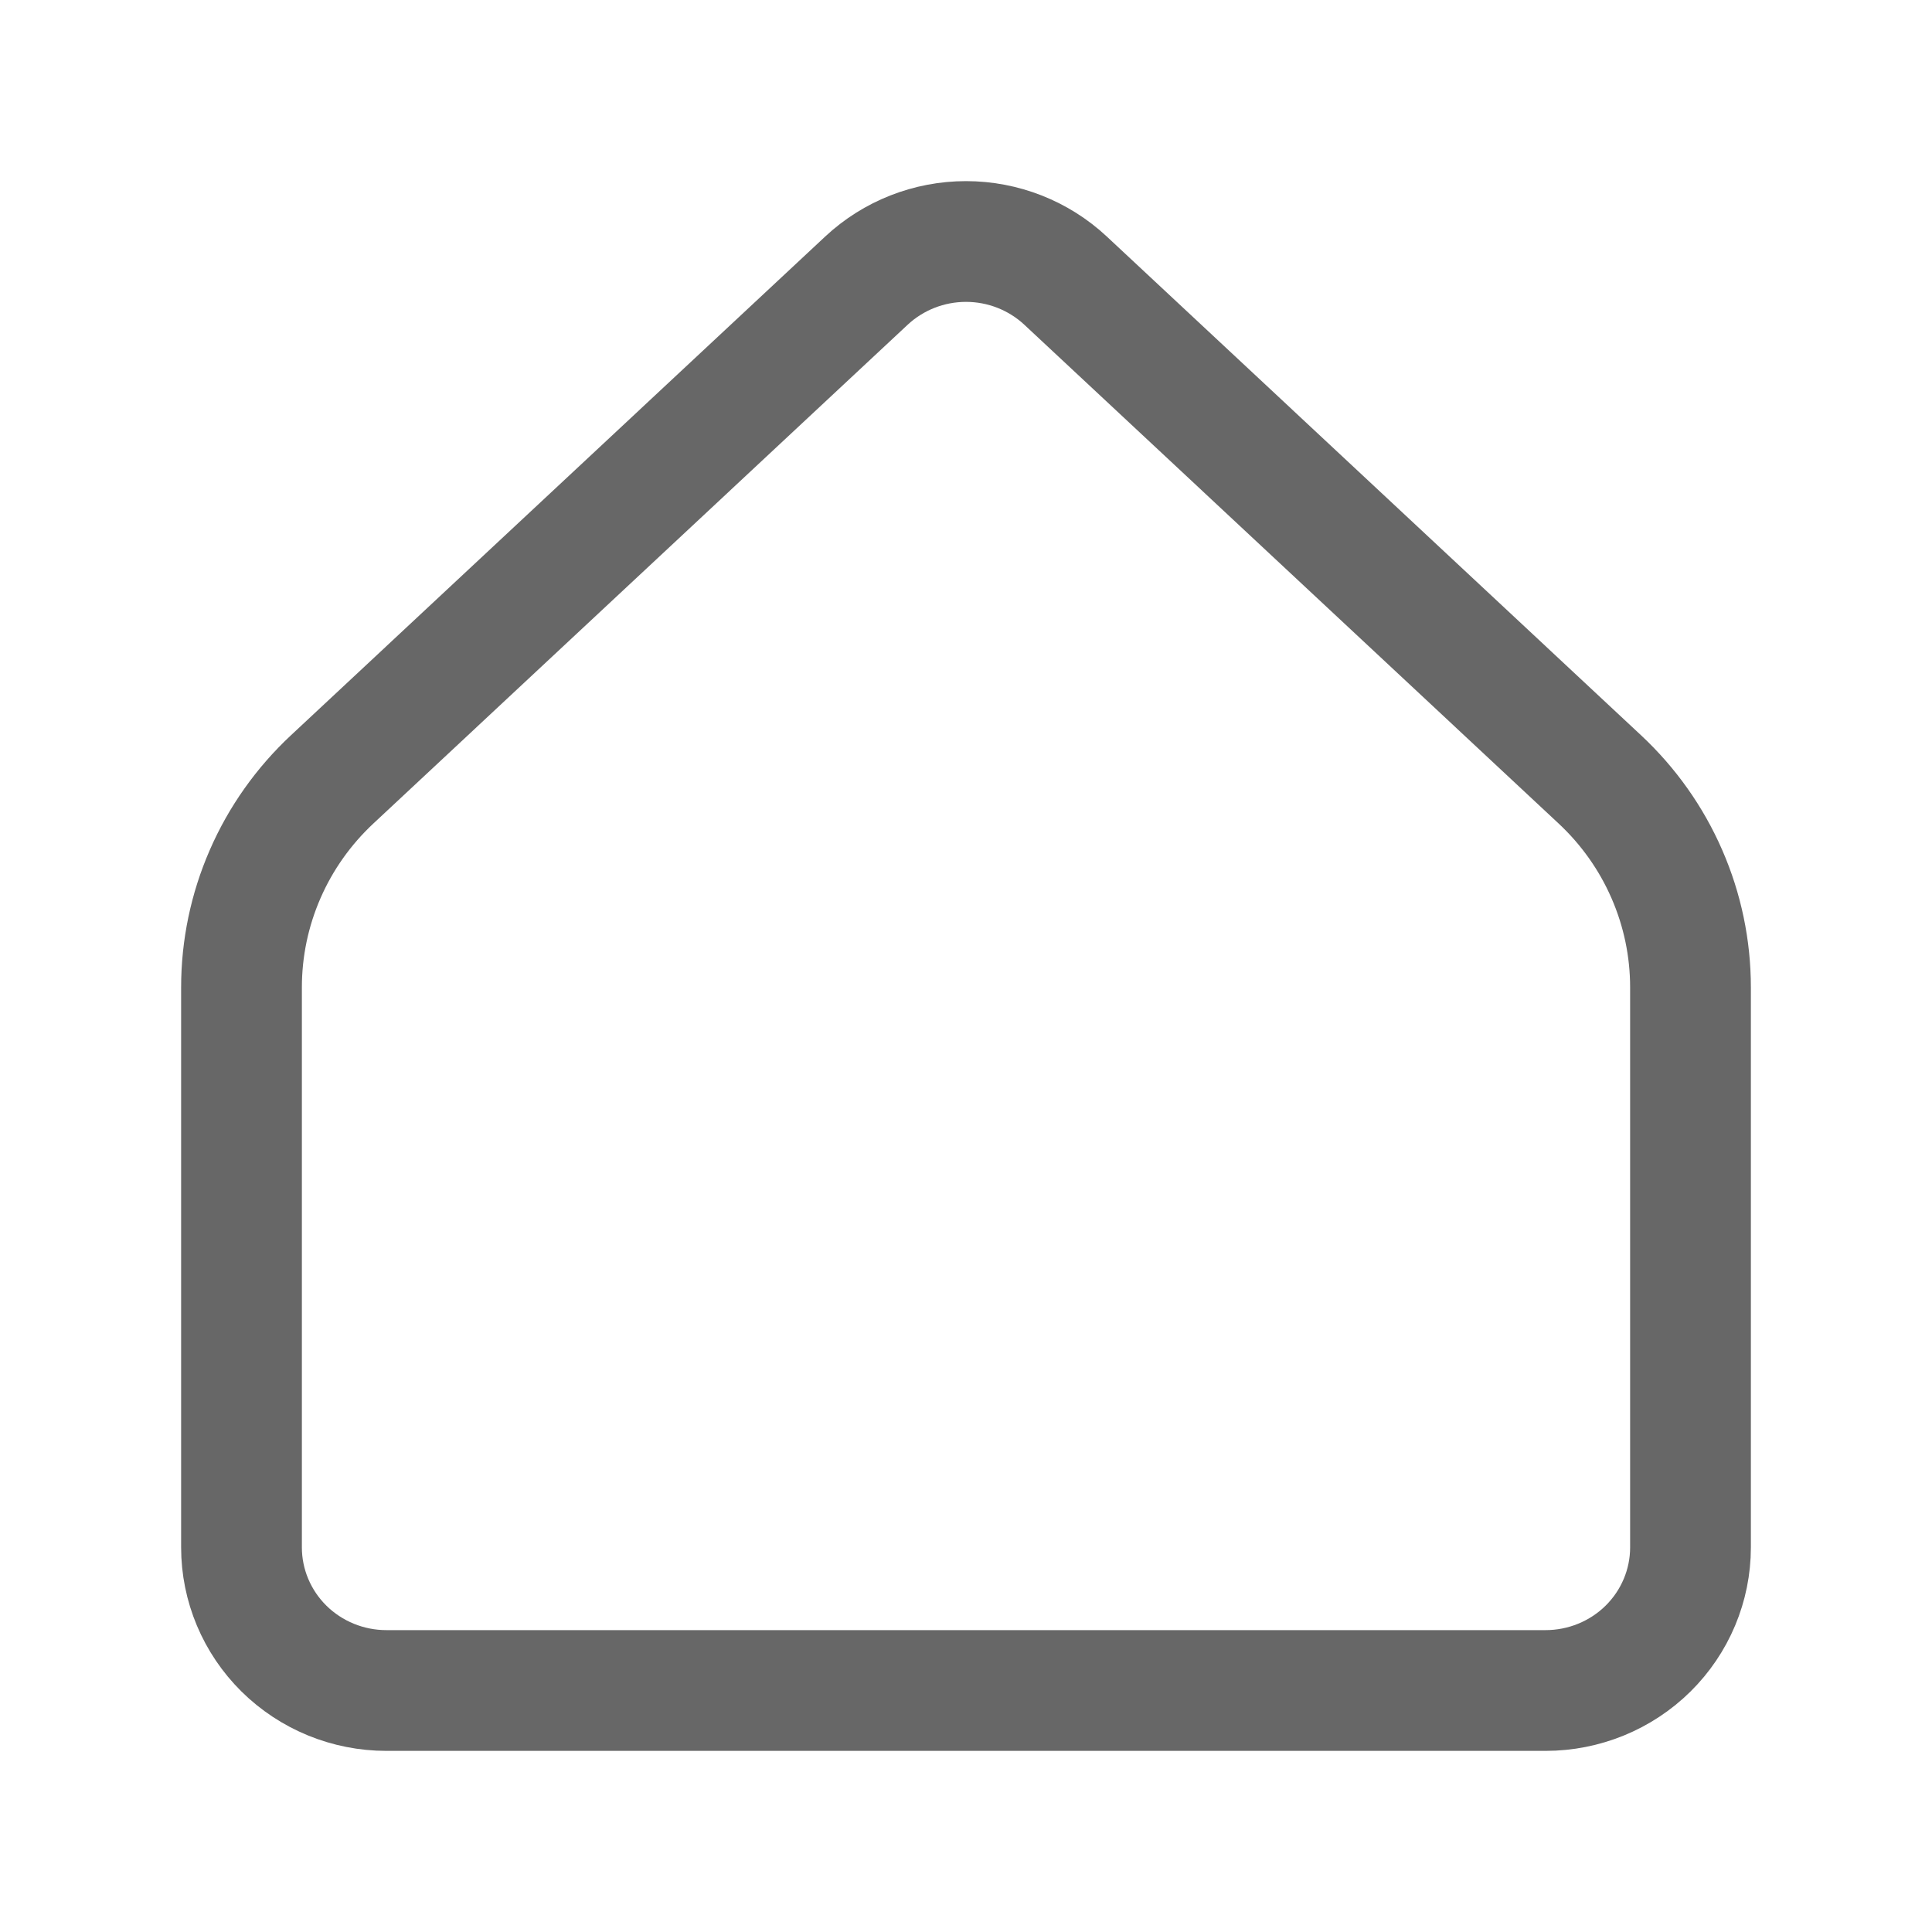 <svg width="32" height="32" viewBox="0 0 32 32" fill="none" xmlns="http://www.w3.org/2000/svg">
<path d="M28 25.63V16.354C28 15.708 27.867 15.07 27.608 14.477C27.35 13.884 26.971 13.35 26.496 12.907L17.649 4.648C17.203 4.232 16.613 4 16 4C15.387 4 14.797 4.232 14.351 4.648L5.504 12.907C5.029 13.35 4.65 13.884 4.392 14.477C4.133 15.07 4 15.708 4 16.354V25.63C4 26.258 4.253 26.861 4.703 27.306C5.153 27.75 5.763 28 6.4 28H25.6C26.236 28 26.847 27.75 27.297 27.306C27.747 26.861 28 26.258 28 25.63Z" stroke="#676767" stroke-width="2" stroke-linecap="round" stroke-linejoin="round"/>
</svg>
